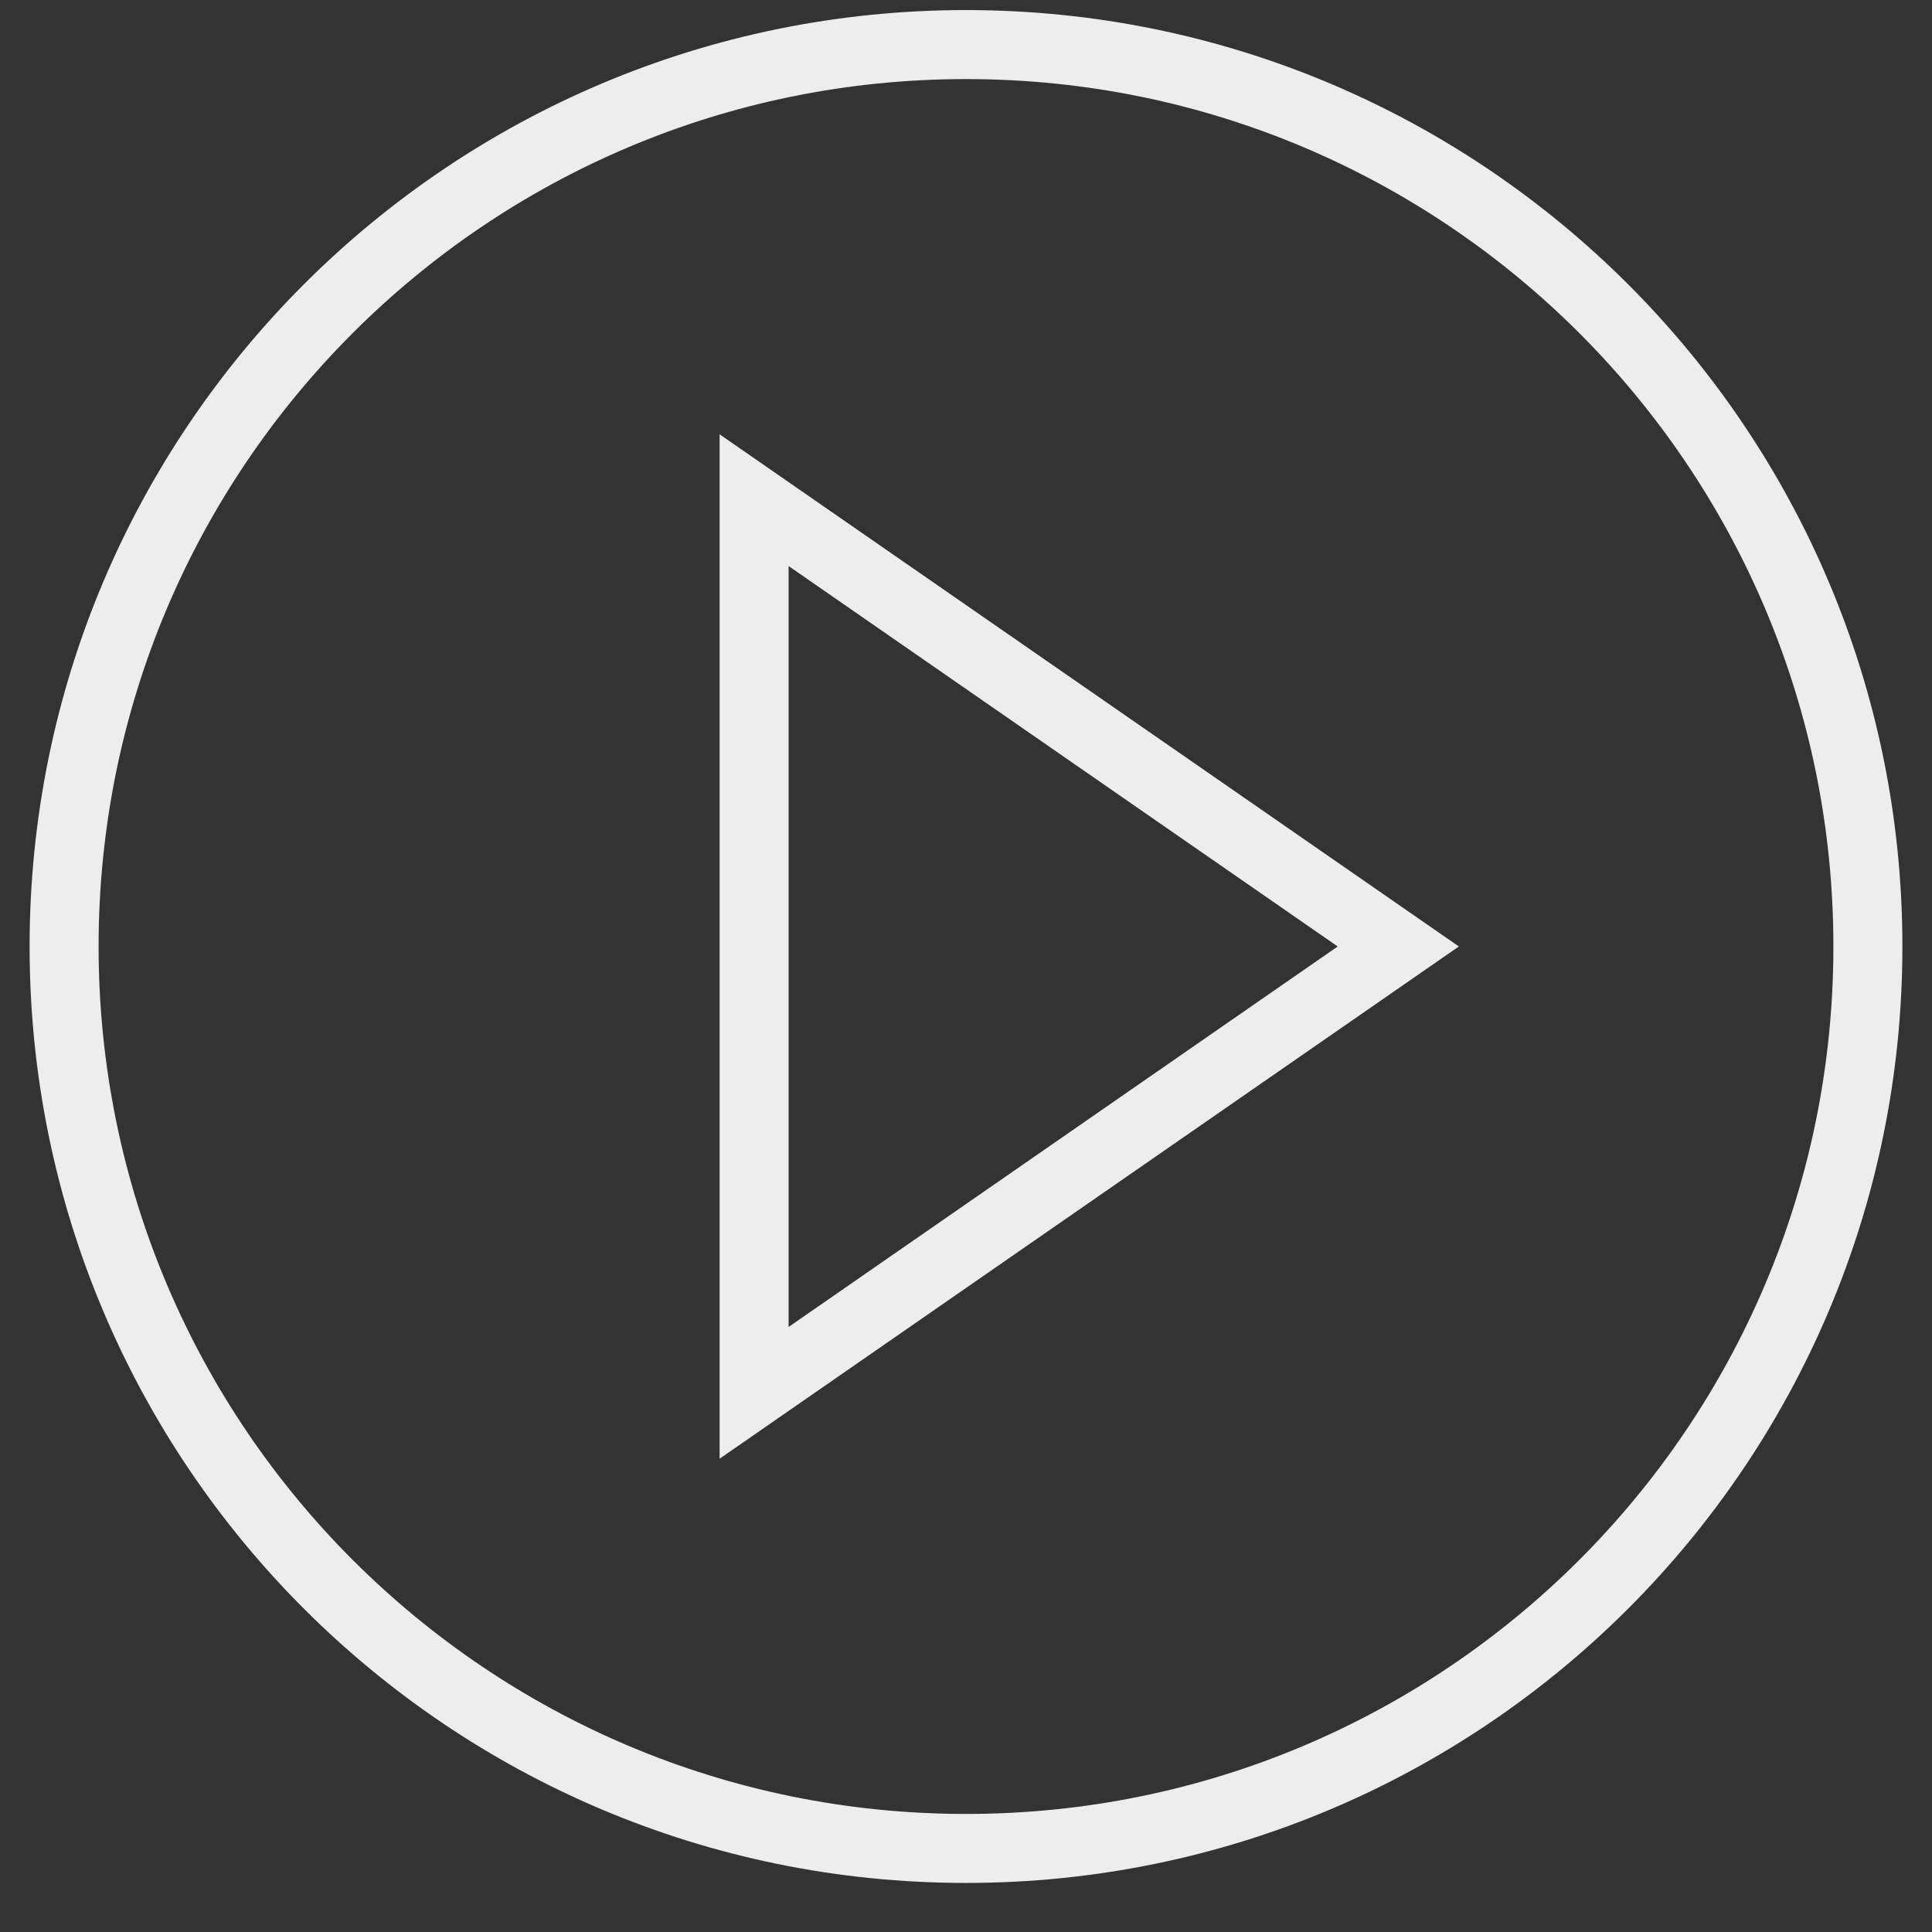<svg width="28" height="28" viewBox="0 0 28 28" fill="none" xmlns="http://www.w3.org/2000/svg">
<rect x="0" y="0" width="28" height="28" fill="#333333" stroke="none"/>
<path d="M27.071 13.717C27.071 20.937 21.219 26.789 14 26.789C6.781 26.789 0.929 20.937 0.929 13.717C0.929 6.498 6.781 0.646 14 0.646C21.219 0.646 27.071 6.498 27.071 13.717Z" stroke="#EDEDED"/>
<path d="M10.929 7.249L20.265 13.717L10.929 20.186L10.929 7.249Z" stroke="#EDEDED"/>
</svg>
